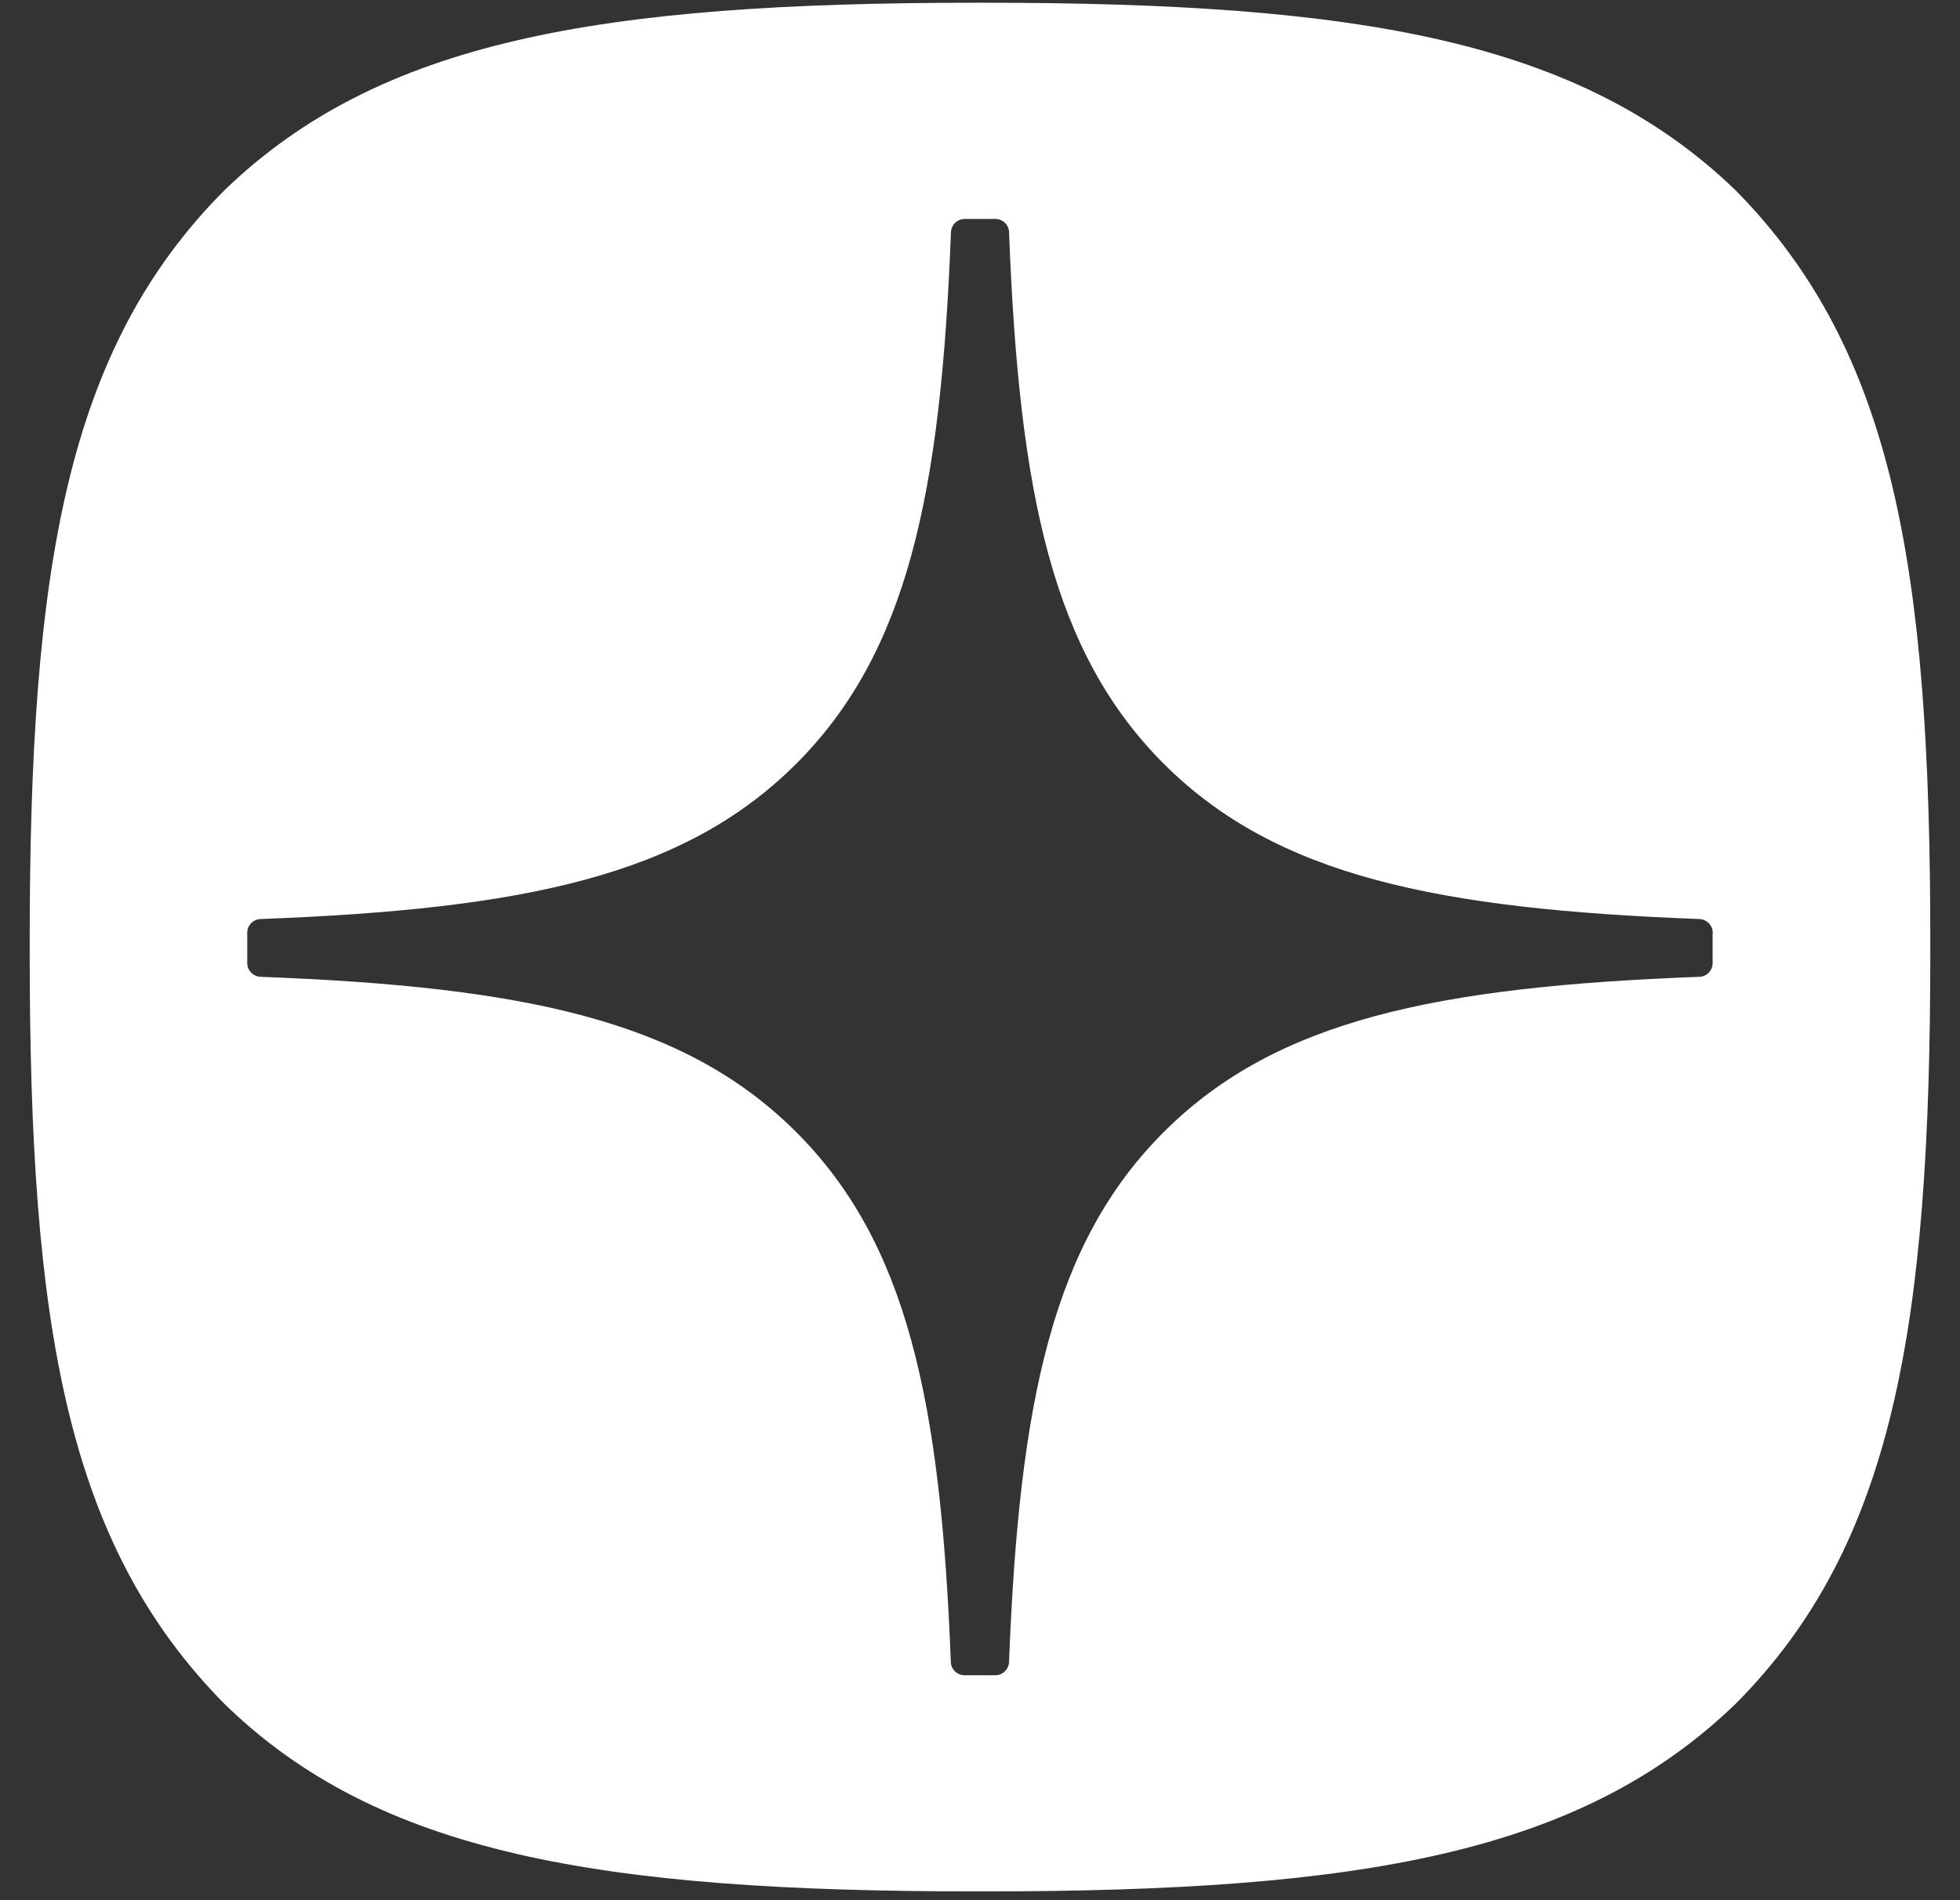 <svg width="33" height="32" viewBox="0 0 33 32" fill="none" xmlns="http://www.w3.org/2000/svg">
<rect x="0" y="0" width="33" height="32" fill="#333333" stroke="none"/>
<path fill-rule="evenodd" clip-rule="evenodd" d="M16.564 31.852H16.436C10.082 31.852 6.367 31.217 3.78 28.695C1.114 25.995 0.5 22.327 0.5 16.038V15.86C0.5 9.571 1.114 5.878 3.78 3.203C6.392 0.683 10.082 0.046 16.435 0.046H16.564C22.891 0.046 26.606 0.683 29.22 3.203C31.886 5.903 32.5 9.571 32.5 15.86V16.038C32.5 22.329 31.884 26.022 29.22 28.695C26.606 31.215 22.918 31.852 16.564 31.852ZM28.614 15.477C28.737 15.483 28.837 15.584 28.837 15.707H28.835V16.22C28.835 16.345 28.735 16.446 28.612 16.45C24.185 16.617 21.493 17.176 19.607 19.051C17.722 20.925 17.159 23.597 16.989 27.989C16.984 28.112 16.882 28.212 16.758 28.212H16.24C16.115 28.212 16.012 28.112 16.009 27.989C15.839 23.597 15.276 20.925 13.392 19.051C11.507 17.178 8.813 16.617 4.386 16.45C4.263 16.444 4.163 16.343 4.163 16.22V15.707C4.163 15.582 4.263 15.481 4.386 15.477C8.813 15.31 11.505 14.751 13.392 12.876C15.28 10.998 15.843 8.317 16.011 3.909C16.016 3.786 16.118 3.687 16.242 3.687H16.758C16.884 3.687 16.986 3.786 16.989 3.909C17.157 8.318 17.72 10.998 19.608 12.876C21.493 14.749 24.187 15.31 28.614 15.477Z" fill="white"/>
</svg>
